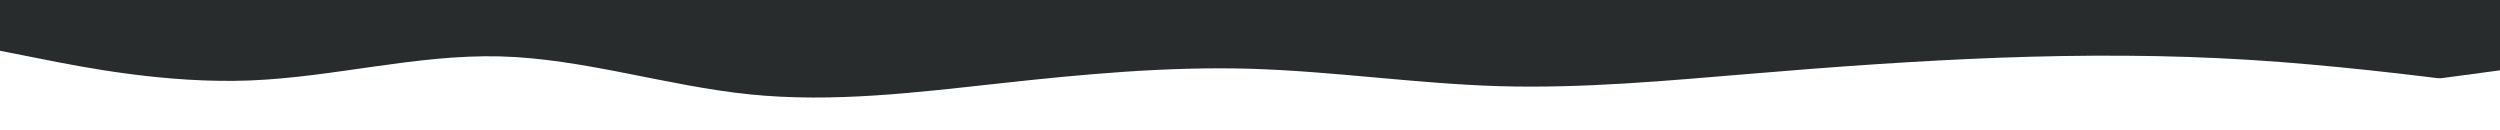 <svg id="visual" viewBox="0 0 1920 100" width="1920" height="100" xmlns="http://www.w3.org/2000/svg" xmlns:xlink="http://www.w3.org/1999/xlink" version="1.1"><rect x="0" y="0" width="1920" height="100" fill="#282c2c"></rect><path d="M0 39L32 45.3C64 51.7 128 64.3 192 61.8C256 59.3 320 41.7 384 43.3C448 45 512 66 576 72.5C640 79 704 71 768 64C832 57 896 51 960 52.8C1024 54.7 1088 64.3 1152 66.2C1216 68 1280 62 1344 56.7C1408 51.3 1472 46.7 1536 44.3C1600 42 1664 42 1728 46C1792 50 1856 58 1888 62L1920 66L1920 101L1888 101C1856 101 1792 101 1728 101C1664 101 1600 101 1536 101C1472 101 1408 101 1344 101C1280 101 1216 101 1152 101C1088 101 1024 101 960 101C896 101 832 101 768 101C704 101 640 101 576 101C512 101 448 101 384 101C320 101 256 101 192 101C128 101 64 101 32 101L0 101Z" fill="#ffffff"></path><path d="M0 58L32 64.2C64 70.3 128 82.7 192 81.7C256 80.7 320 66.3 384 65C448 63.7 512 75.3 576 79C640 82.7 704 78.3 768 72.3C832 66.3 896 58.7 960 58C1024 57.3 1088 63.7 1152 70.5C1216 77.3 1280 84.7 1344 84.2C1408 83.7 1472 75.3 1536 73.3C1600 71.3 1664 75.7 1728 73.5C1792 71.3 1856 62.7 1888 58.3L1920 54L1920 101L1888 101C1856 101 1792 101 1728 101C1664 101 1600 101 1536 101C1472 101 1408 101 1344 101C1280 101 1216 101 1152 101C1088 101 1024 101 960 101C896 101 832 101 768 101C704 101 640 101 576 101C512 101 448 101 384 101C320 101 256 101 192 101C128 101 64 101 32 101L0 101Z" fill="#ffffff"></path></svg>